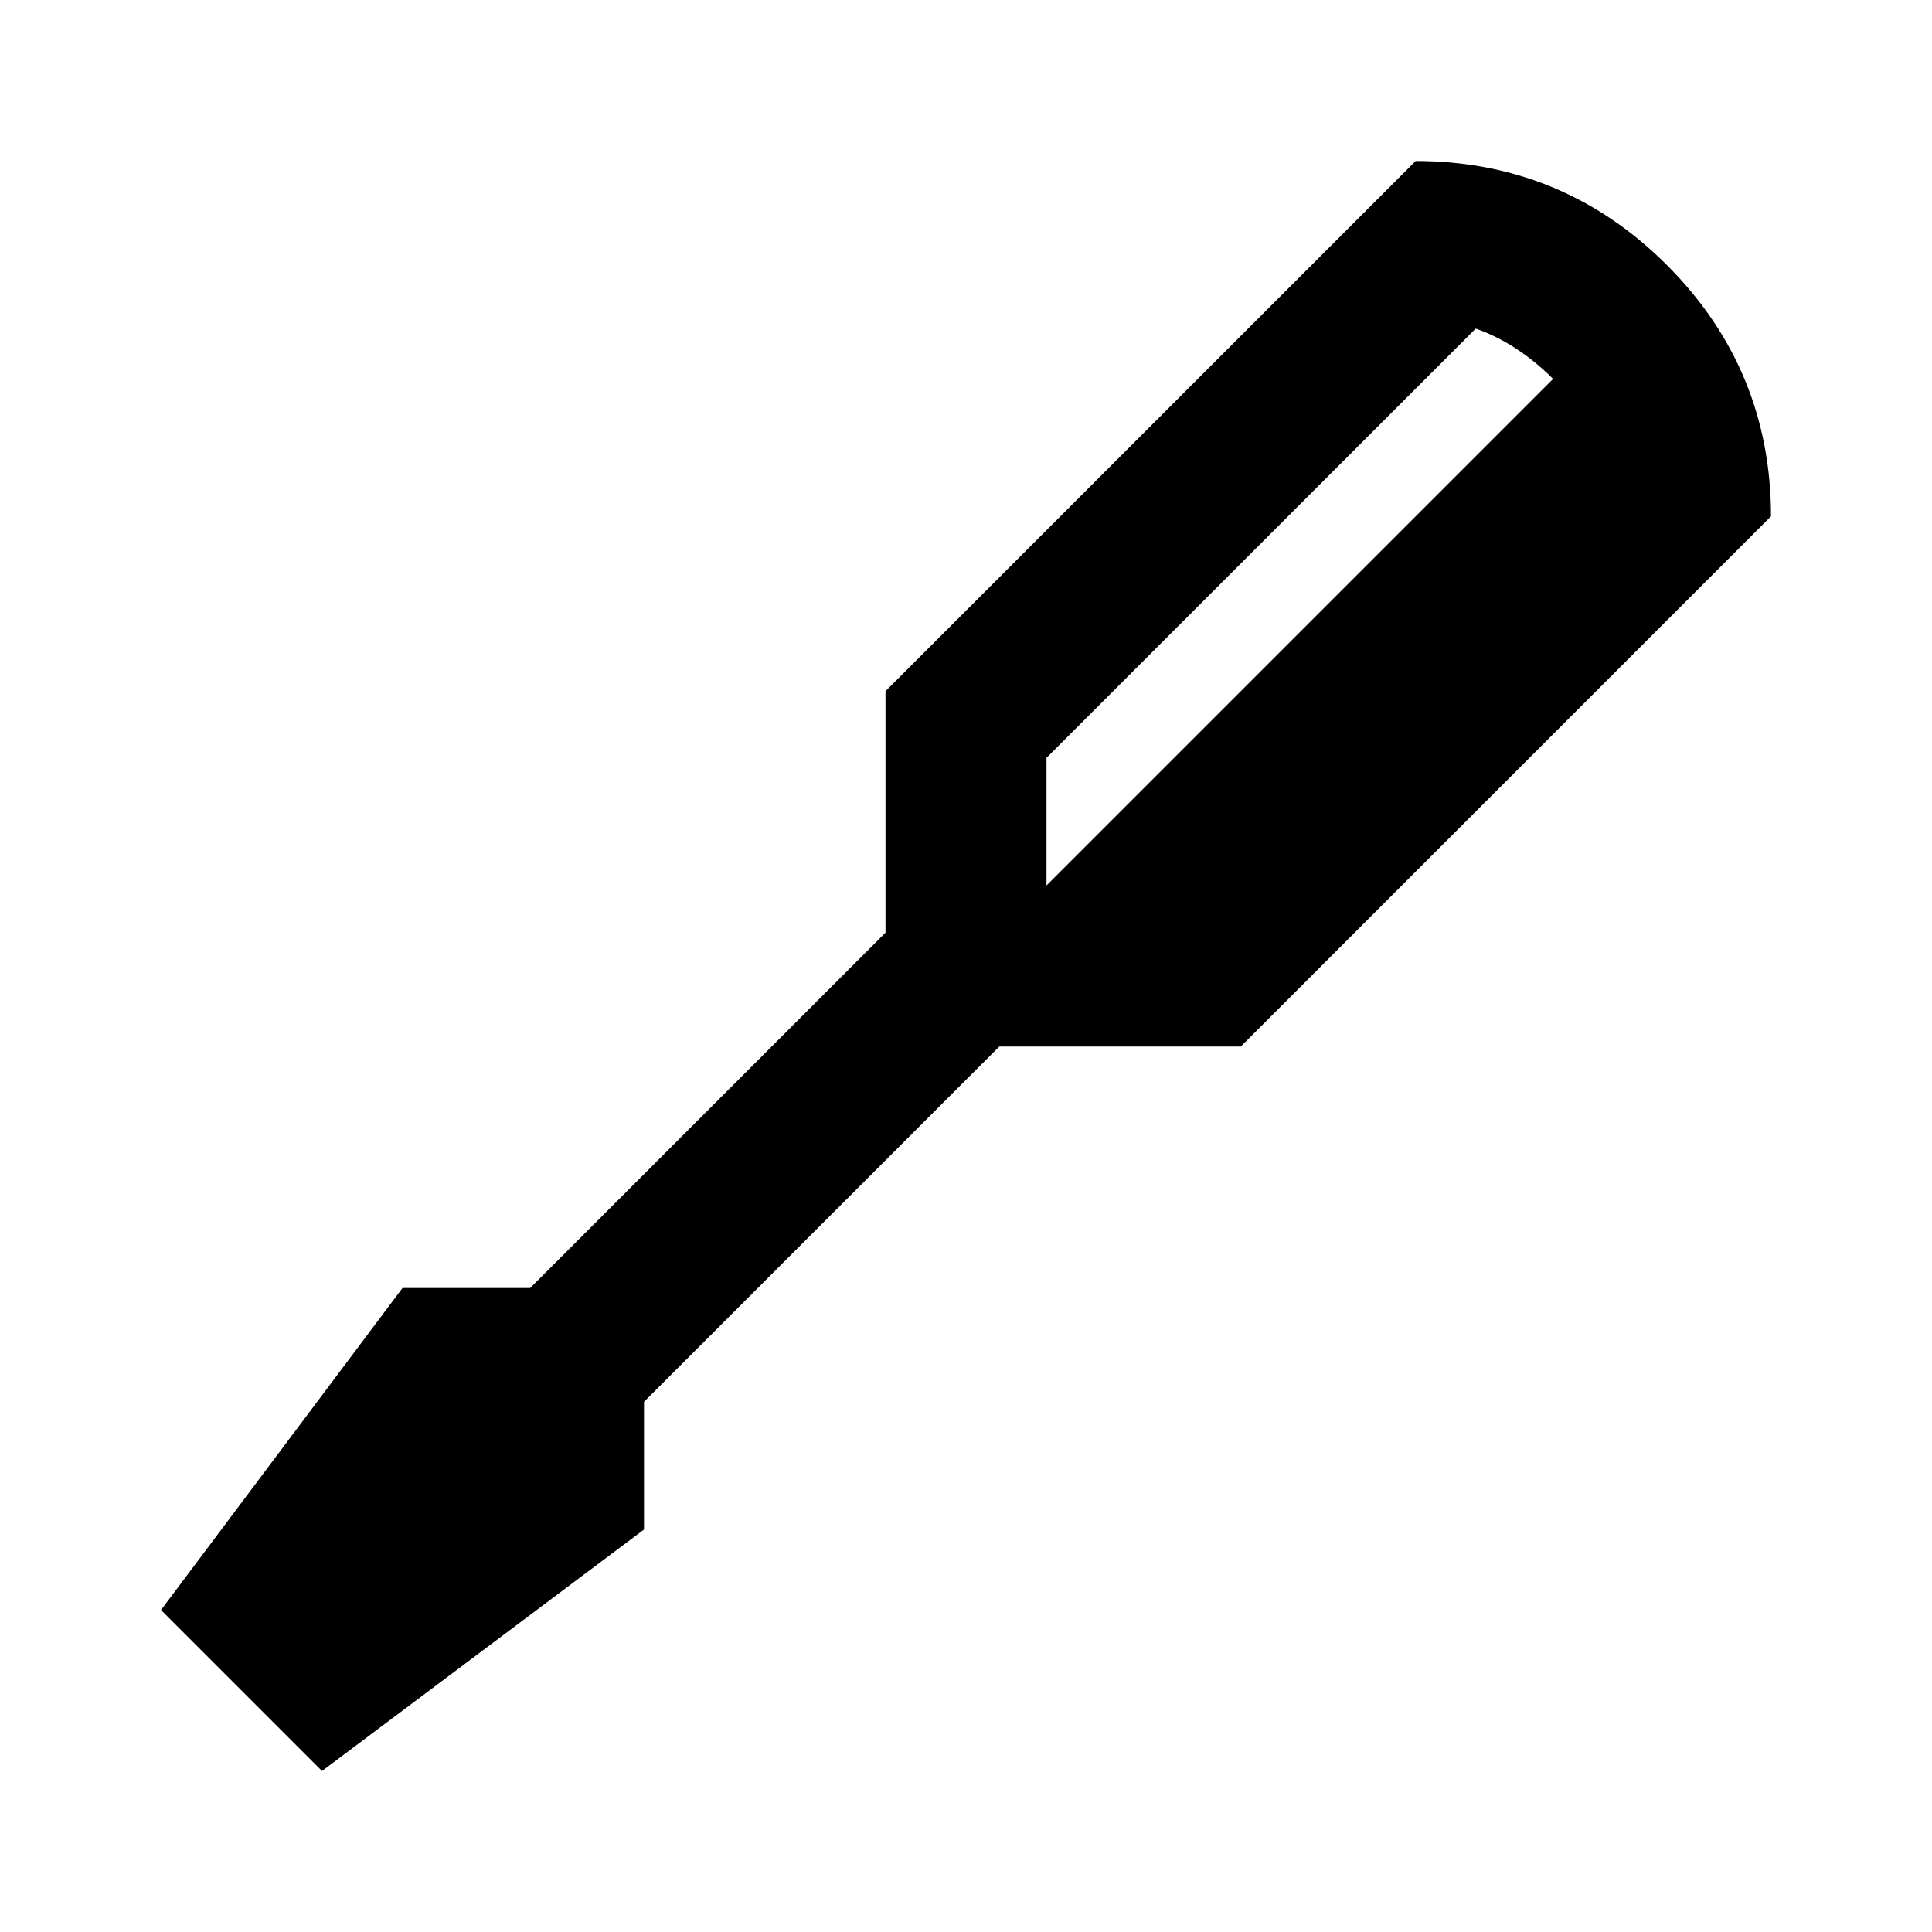 <svg width="24" height="24" viewBox="0 0 24 24" fill="none" xmlns="http://www.w3.org/2000/svg">
<path fill-rule="evenodd" clip-rule="evenodd" d="M20.707 3.293C21.571 4.157 22 5.206 22 6.414L15.414 13H12.414L8 17.414V19L4 22L2 20L5 16H6.586L11 11.586V8.586L17.586 2C18.794 2 19.843 2.429 20.707 3.293ZM19.293 4.707C18.927 4.341 18.577 4.167 18.332 4.082L13 9.414V11L19.293 4.707Z" fill="black"/>
</svg>
